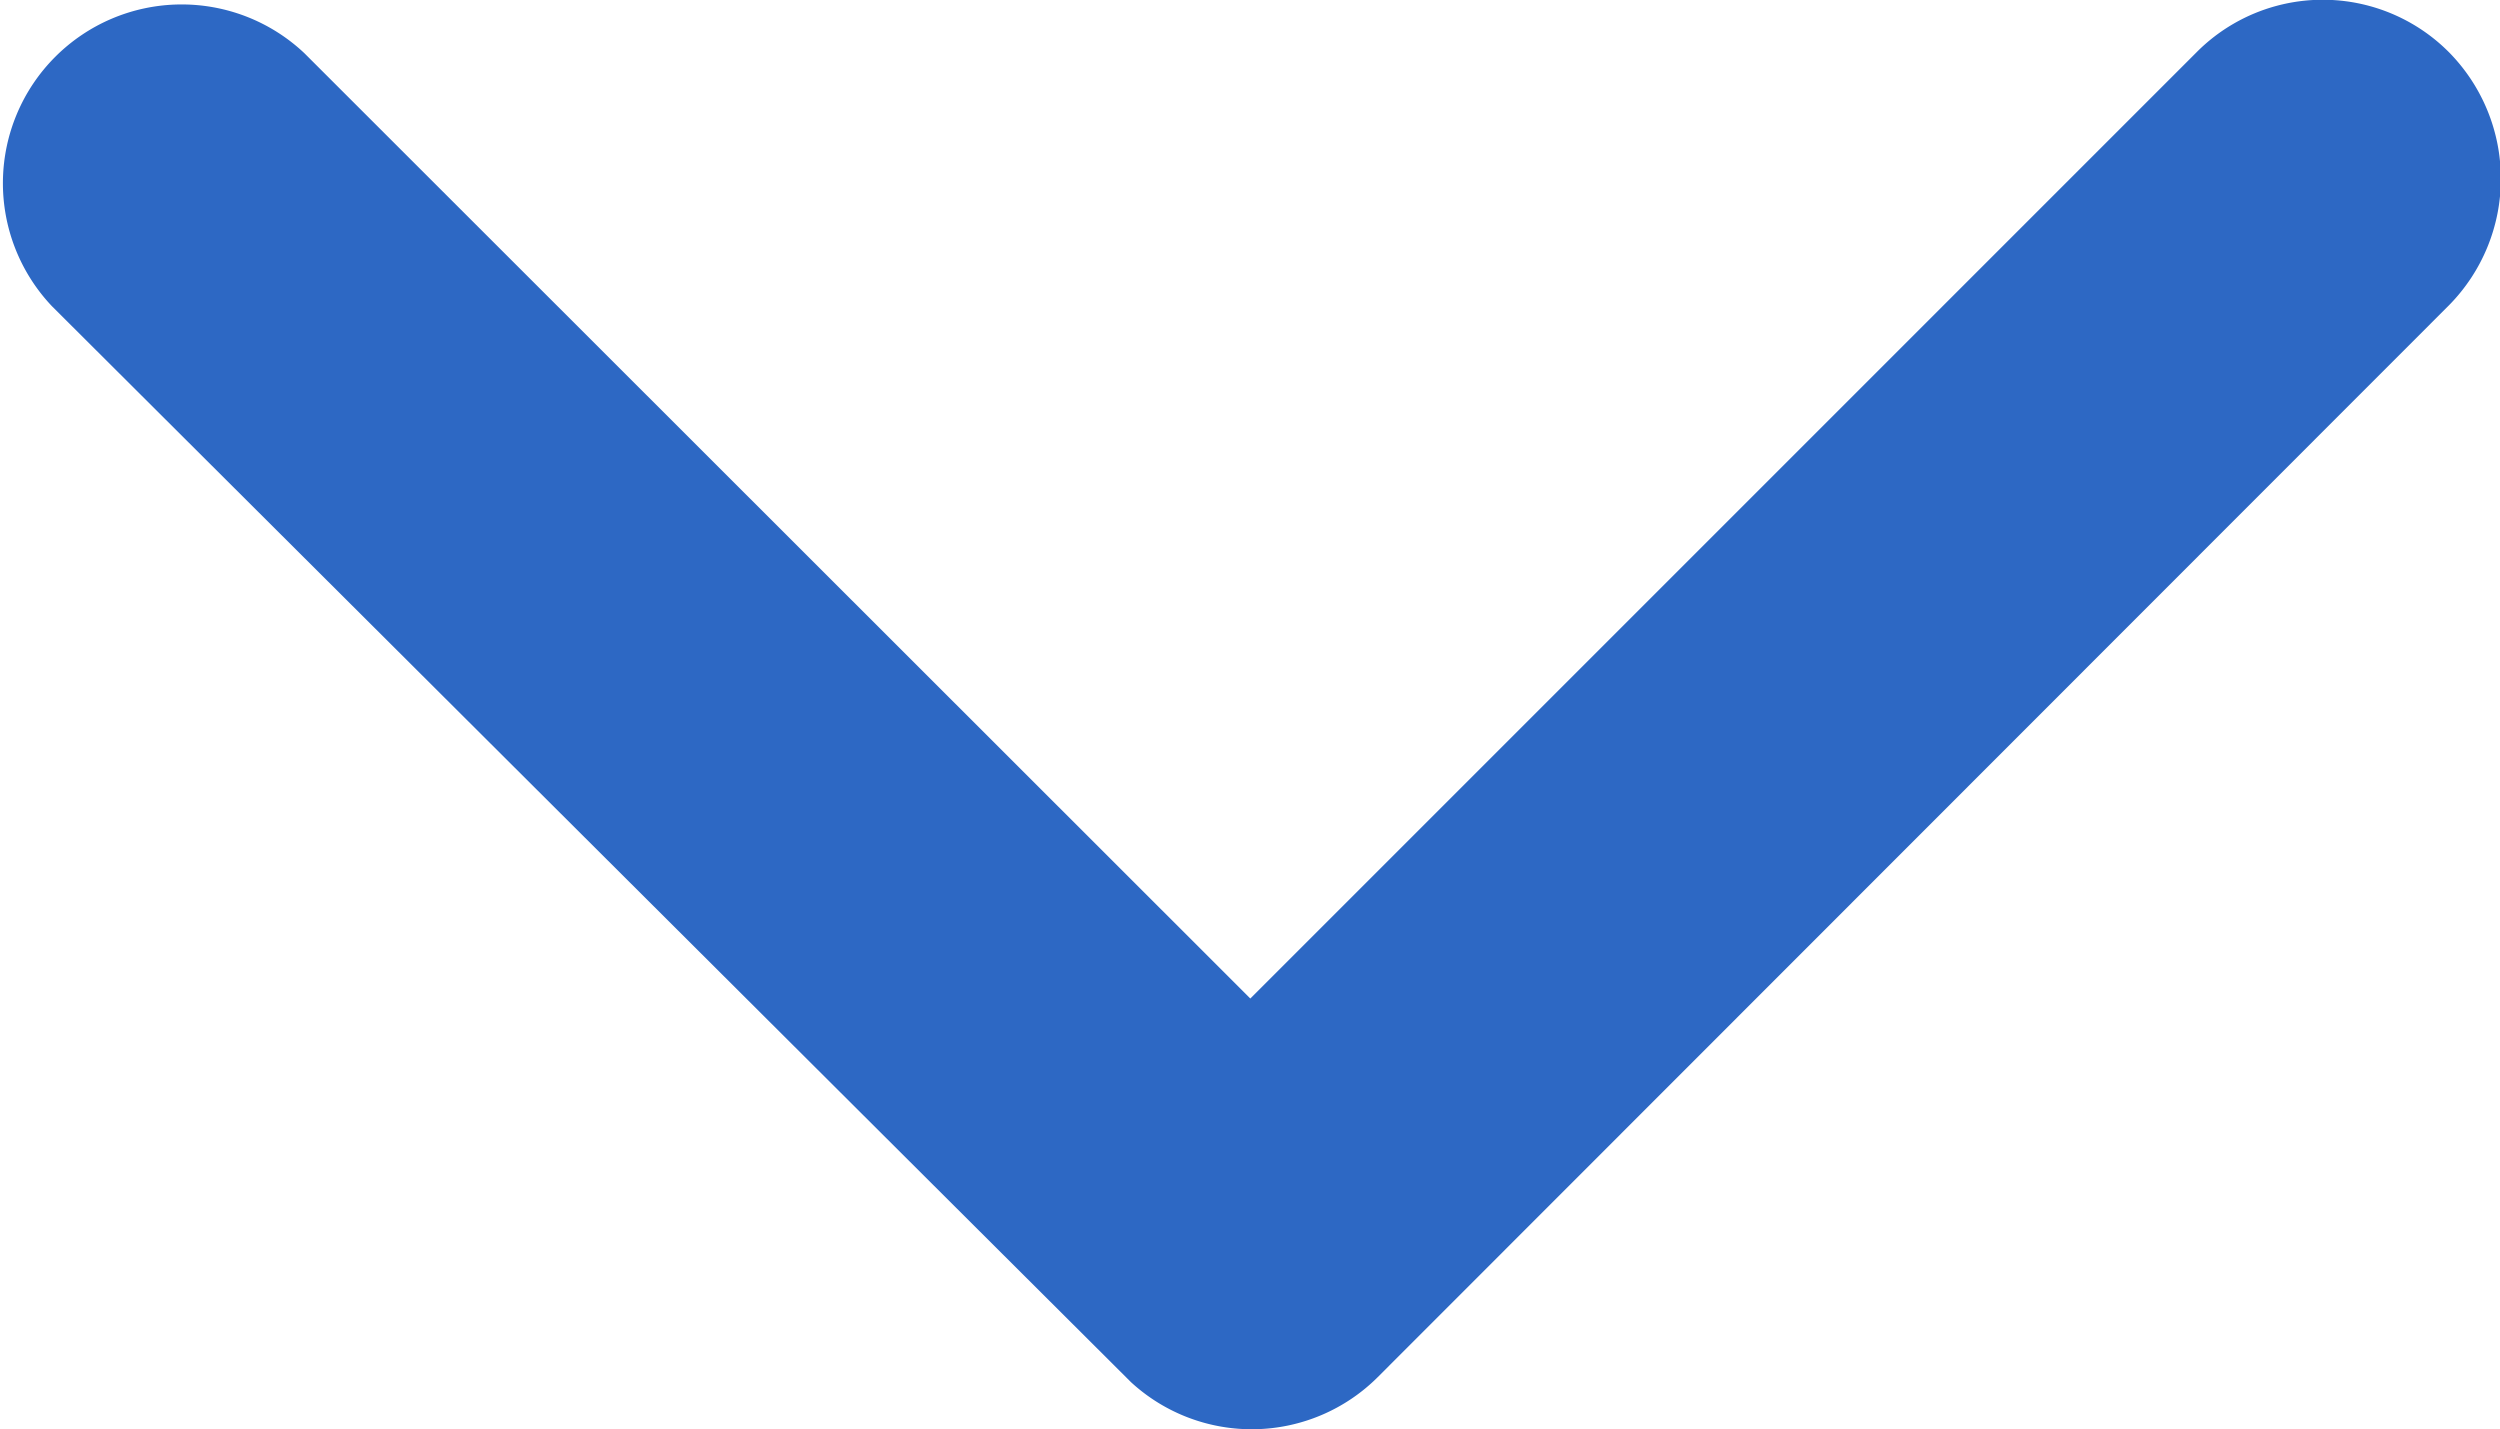<svg xmlns="http://www.w3.org/2000/svg" width="12.153" height="6.949" viewBox="0 0 12.153 6.949"><defs><style>.a{fill:#2d68c4;}</style></defs><path class="a" d="M12.266,16.1l4.6-4.6a.865.865,0,0,1,1.227,0,.876.876,0,0,1,0,1.23l-5.207,5.21a.867.867,0,0,1-1.2.025L6.441,12.735a.869.869,0,0,1,1.227-1.23Z" transform="translate(-6.188 -11.246)"/></svg>